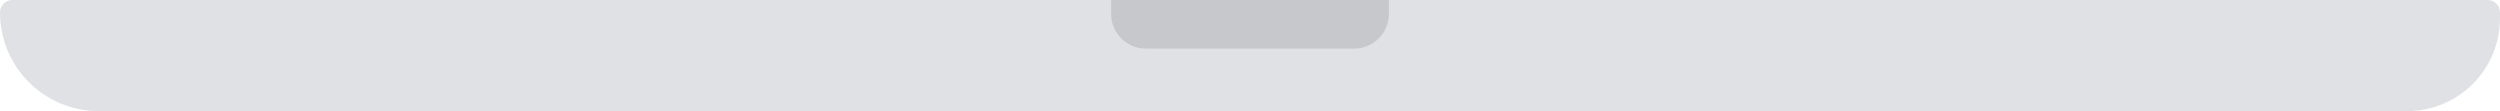 <?xml version="1.0" encoding="utf-8"?><!DOCTYPE svg PUBLIC "-//W3C//DTD SVG 1.1//EN" "http://www.w3.org/Graphics/SVG/1.1/DTD/svg11.dtd"><svg version="1.1" baseProfile="full" xmlns="http://www.w3.org/2000/svg" xmlns:xlink="http://www.w3.org/1999/xlink" xmlns:ev="http://www.w3.org/2001/xml-events"   height="16px"   width="360px" ><path fill="rgb( 223, 225, 229 )" d="M1.784,0 C1.784,0 358.216,0 358.216,0 C359.201,0 360,0.799 360,1.784 C360,1.784 360,2.62 360,2.62 C360,10.01 354.01,16 346.62,16 C346.62,16 14.216,16 14.216,16 C6.365,16 0,9.635 0,1.784 C0,0.799 0.799,0 1.784,0 Z "/><path fill="rgb( 198, 200, 204 )" d="M160,0 C160,0 200,0 200,0 C200,0 200,2 200,2 C200,4.761 197.761,7 195,7 C195,7 165,7 165,7 C162.239,7 160,4.761 160,2 C160,2 160,0 160,0 Z "/></svg>